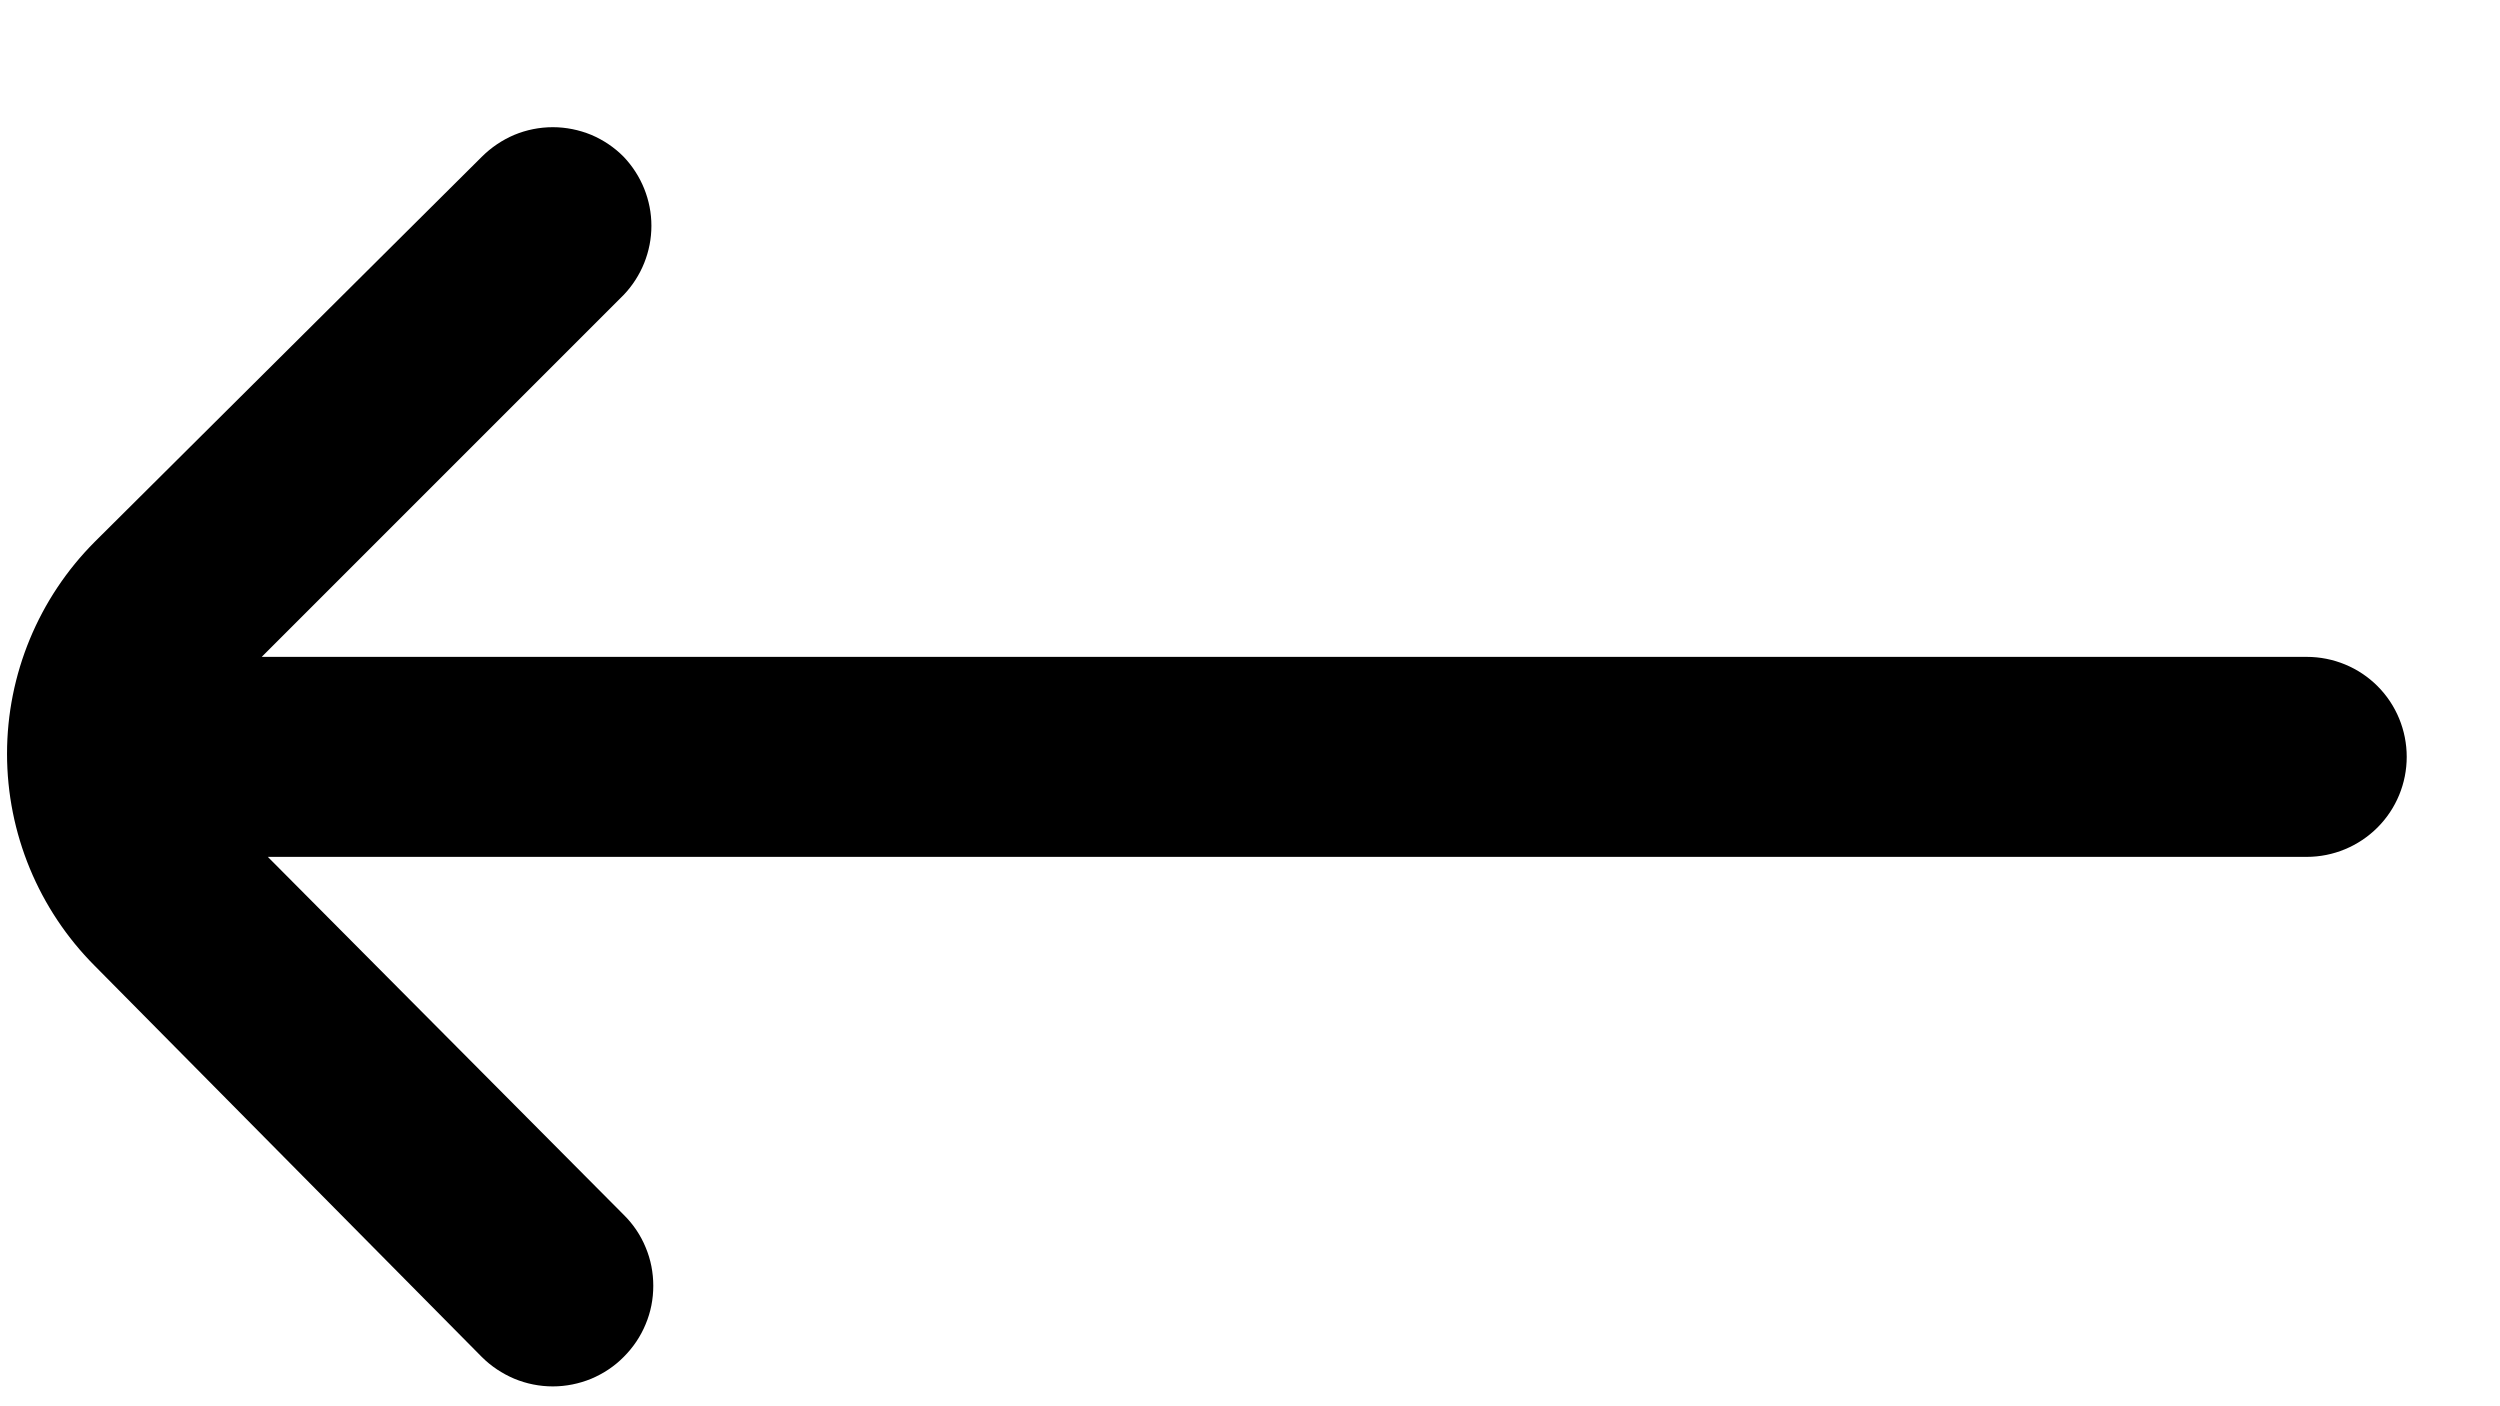 <svg width="16" height="9" viewBox="0 0 16 9" fill="none" xmlns="http://www.w3.org/2000/svg">
<path d="M0.606 6.181L3.083 8.684C3.143 8.744 3.214 8.791 3.292 8.824C3.369 8.856 3.453 8.873 3.538 8.873C3.622 8.873 3.706 8.856 3.784 8.824C3.862 8.791 3.933 8.744 3.992 8.684C4.052 8.624 4.1 8.553 4.132 8.475C4.165 8.397 4.181 8.314 4.181 8.229C4.181 8.145 4.165 8.061 4.132 7.983C4.1 7.905 4.052 7.834 3.992 7.775L1.714 5.484L14.763 5.484C14.933 5.484 15.096 5.416 15.216 5.296C15.336 5.176 15.403 5.013 15.403 4.844C15.403 4.674 15.336 4.511 15.216 4.391C15.096 4.271 14.933 4.204 14.763 4.204L1.675 4.204L3.992 1.887C4.105 1.768 4.169 1.61 4.169 1.445C4.169 1.281 4.105 1.123 3.992 1.004C3.933 0.944 3.862 0.896 3.784 0.863C3.706 0.831 3.622 0.814 3.538 0.814C3.453 0.814 3.369 0.831 3.292 0.863C3.214 0.896 3.143 0.944 3.083 1.004L0.606 3.468C0.247 3.828 0.045 4.316 0.045 4.824C0.045 5.333 0.247 5.821 0.606 6.181V6.181Z" fill="black"/>
</svg>
